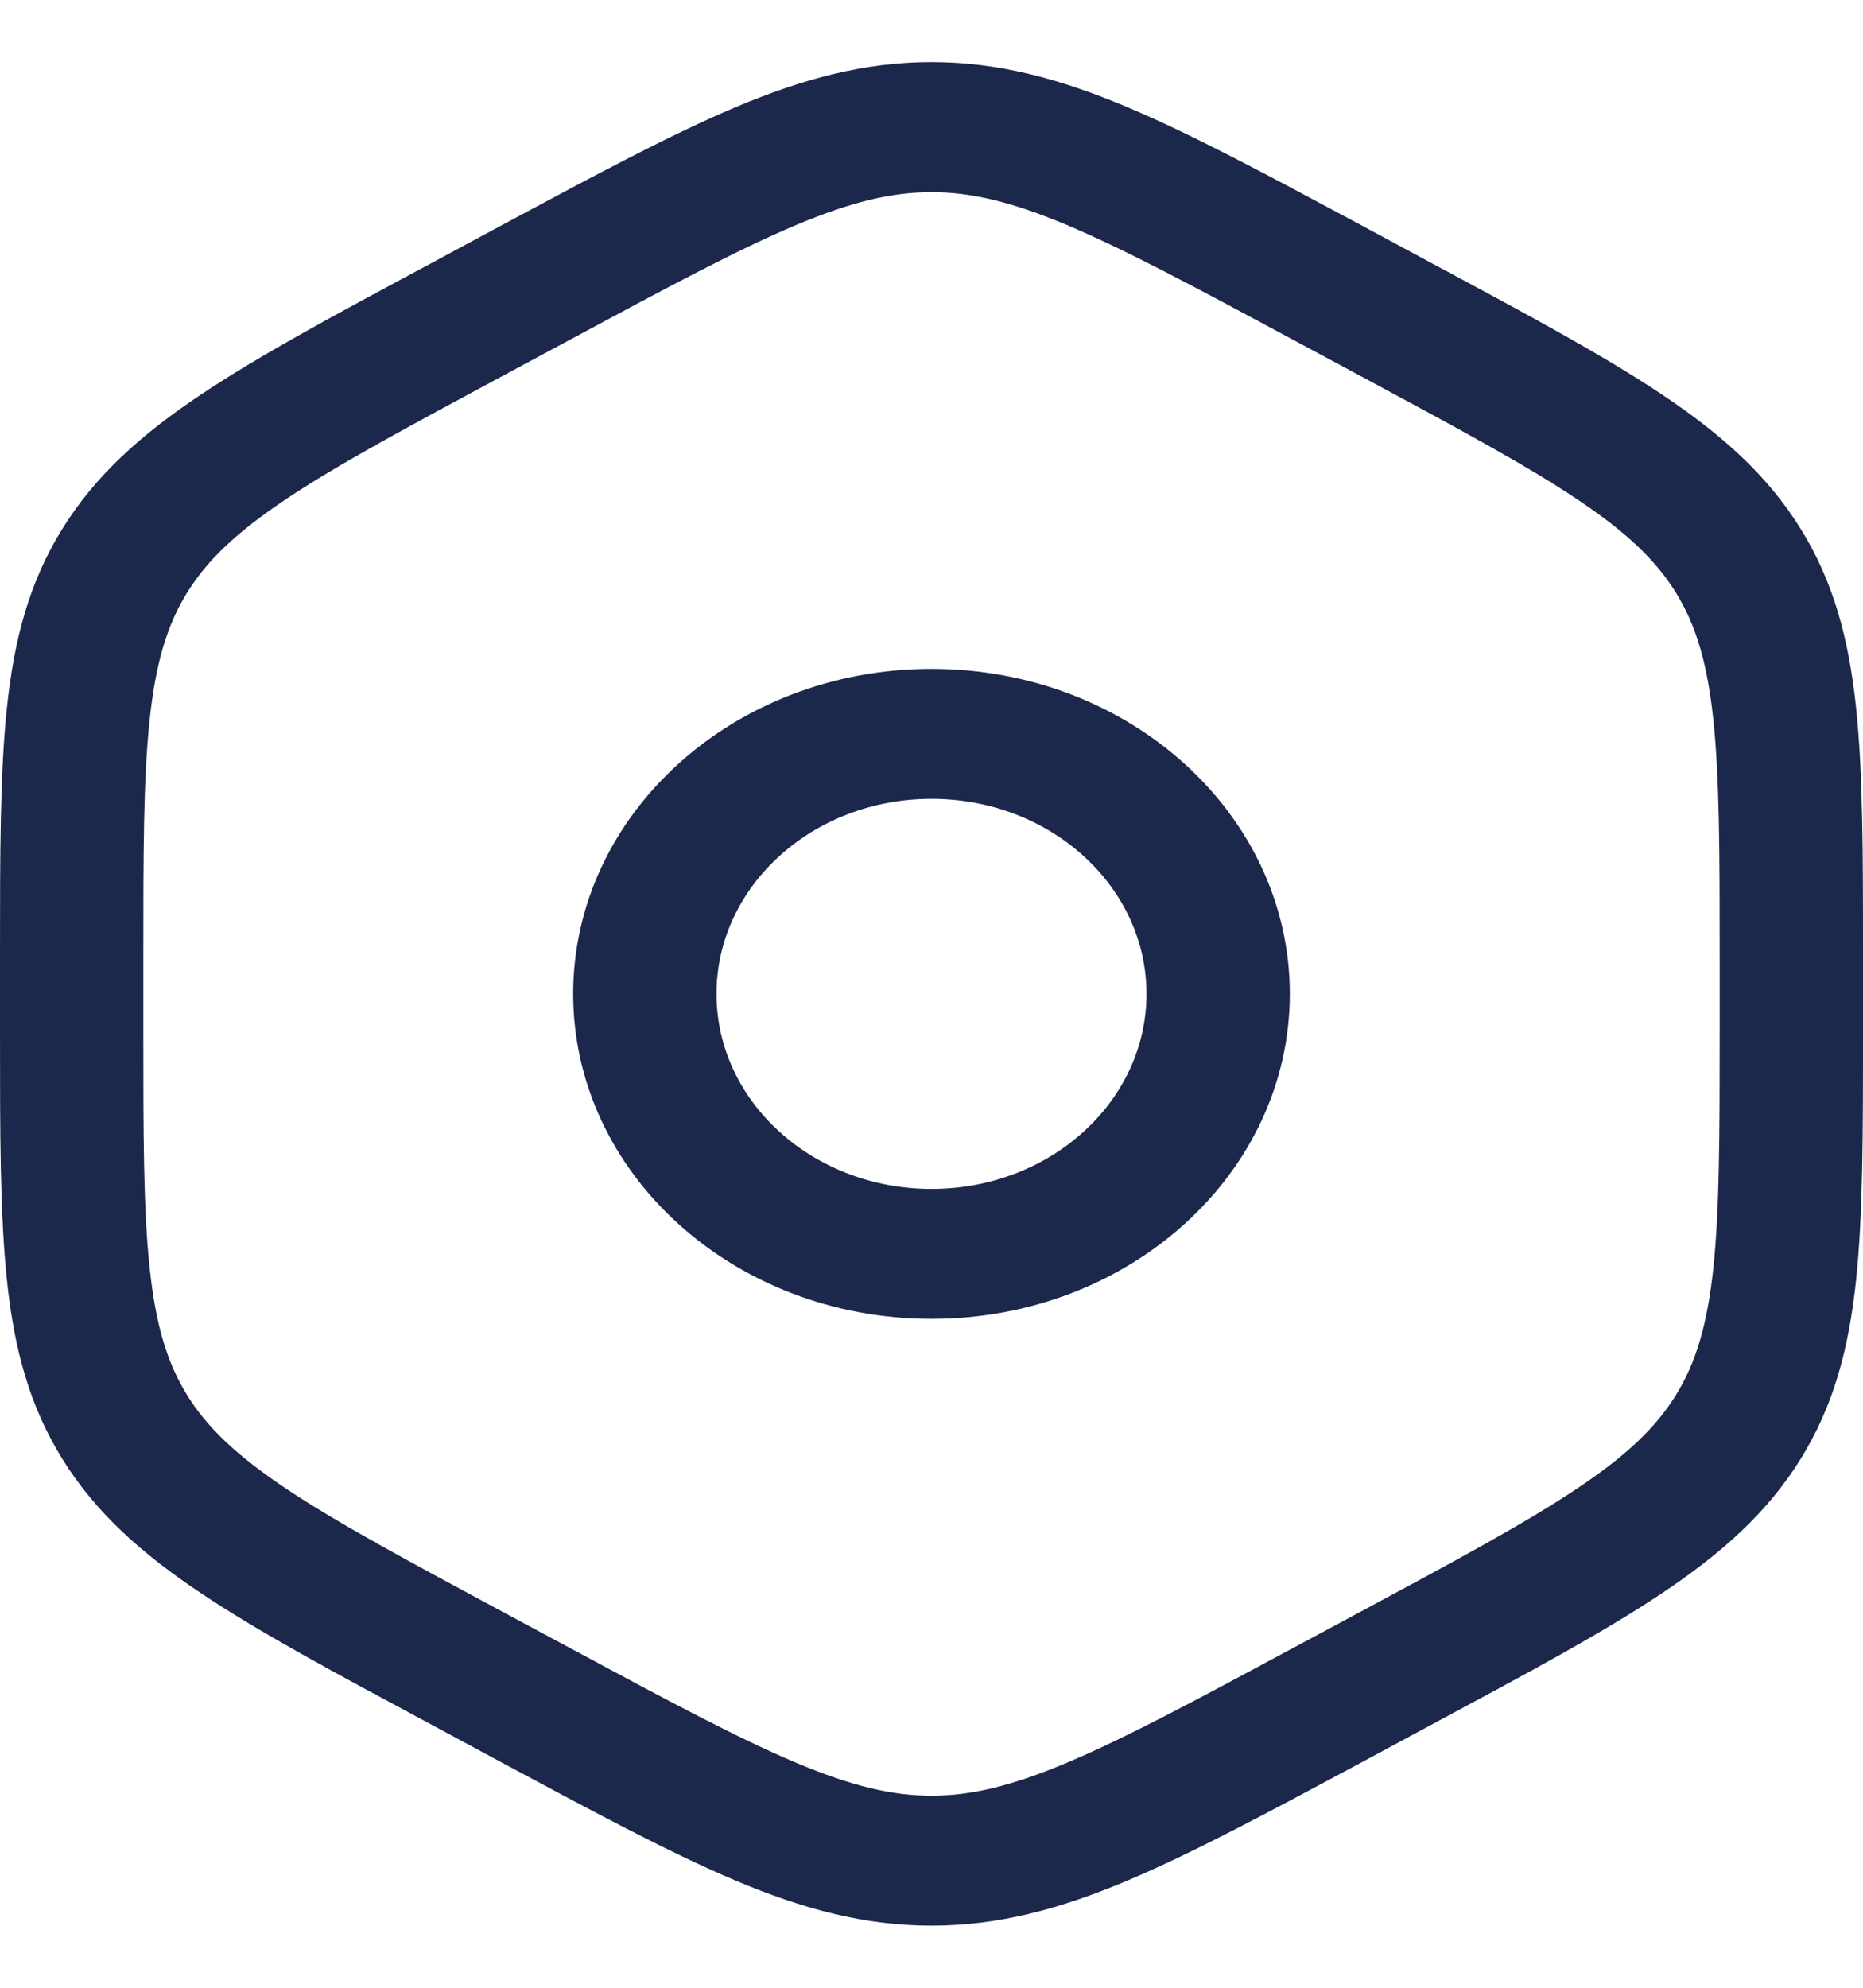<svg width="15" height="16" viewBox="0 0 15 16" fill="none" xmlns="http://www.w3.org/2000/svg">
<path fill-rule="evenodd" clip-rule="evenodd" d="M7.5 5.384C5.907 5.384 4.615 6.555 4.615 8C4.615 9.445 5.907 10.616 7.5 10.616C9.093 10.616 10.385 9.445 10.385 8C10.385 6.555 9.093 5.384 7.5 5.384ZM5.769 8C5.769 7.133 6.544 6.43 7.5 6.43C8.456 6.43 9.231 7.133 9.231 8C9.231 8.867 8.456 9.57 7.5 9.57C6.544 9.57 5.769 8.867 5.769 8Z" fill="#1C274C"/>
<path fill-rule="evenodd" clip-rule="evenodd" d="M7.5 0.5C6.958 0.5 6.463 0.635 5.922 0.863C5.399 1.084 4.793 1.409 4.034 1.816L3.455 2.128C2.696 2.535 2.091 2.86 1.624 3.172C1.141 3.494 0.771 3.823 0.503 4.255C0.235 4.686 0.114 5.147 0.056 5.694C-1.14166e-05 6.225 -6.28221e-06 6.874 1.36748e-07 7.69V8.31C-6.28221e-06 9.126 -1.14166e-05 9.775 0.056 10.306C0.114 10.853 0.235 11.314 0.503 11.745C0.771 12.177 1.141 12.506 1.624 12.828C2.091 13.14 2.696 13.465 3.455 13.872L4.034 14.184C4.793 14.591 5.399 14.916 5.922 15.137C6.463 15.365 6.958 15.5 7.5 15.5C8.042 15.5 8.537 15.365 9.078 15.137C9.601 14.916 10.207 14.591 10.966 14.184L11.545 13.872C12.304 13.465 12.909 13.14 13.376 12.828C13.859 12.506 14.229 12.177 14.497 11.745C14.765 11.314 14.886 10.853 14.944 10.306C15 9.775 15 9.126 15 8.31V7.69C15 6.874 15 6.225 14.944 5.694C14.886 5.147 14.765 4.686 14.497 4.255C14.229 3.823 13.859 3.494 13.376 3.172C12.909 2.86 12.304 2.535 11.545 2.128L10.966 1.816C10.207 1.409 9.601 1.084 9.078 0.863C8.537 0.635 8.042 0.5 7.5 0.5ZM4.596 2.731C5.386 2.306 5.943 2.008 6.408 1.812C6.862 1.621 7.185 1.547 7.5 1.547C7.815 1.547 8.138 1.621 8.592 1.812C9.057 2.008 9.614 2.306 10.404 2.731L10.931 3.014C11.722 3.439 12.278 3.738 12.693 4.015C13.098 4.285 13.332 4.51 13.492 4.768C13.653 5.027 13.746 5.331 13.795 5.794C13.845 6.269 13.846 6.868 13.846 7.717V8.283C13.846 9.132 13.845 9.731 13.795 10.206C13.746 10.669 13.653 10.973 13.492 11.232C13.332 11.49 13.098 11.715 12.693 11.985C12.278 12.262 11.722 12.561 10.931 12.986L10.404 13.269C9.614 13.694 9.057 13.992 8.592 14.188C8.138 14.379 7.815 14.454 7.5 14.454C7.185 14.454 6.862 14.379 6.408 14.188C5.943 13.992 5.386 13.694 4.596 13.269L4.069 12.986C3.279 12.561 2.722 12.262 2.307 11.985C1.903 11.715 1.668 11.49 1.508 11.232C1.347 10.973 1.254 10.669 1.205 10.206C1.154 9.731 1.154 9.132 1.154 8.283V7.717C1.154 6.868 1.154 6.269 1.205 5.794C1.254 5.331 1.347 5.027 1.508 4.768C1.668 4.51 1.903 4.285 2.307 4.015C2.722 3.738 3.279 3.439 4.069 3.014L4.596 2.731Z" fill="#1C274C"/>
</svg>

